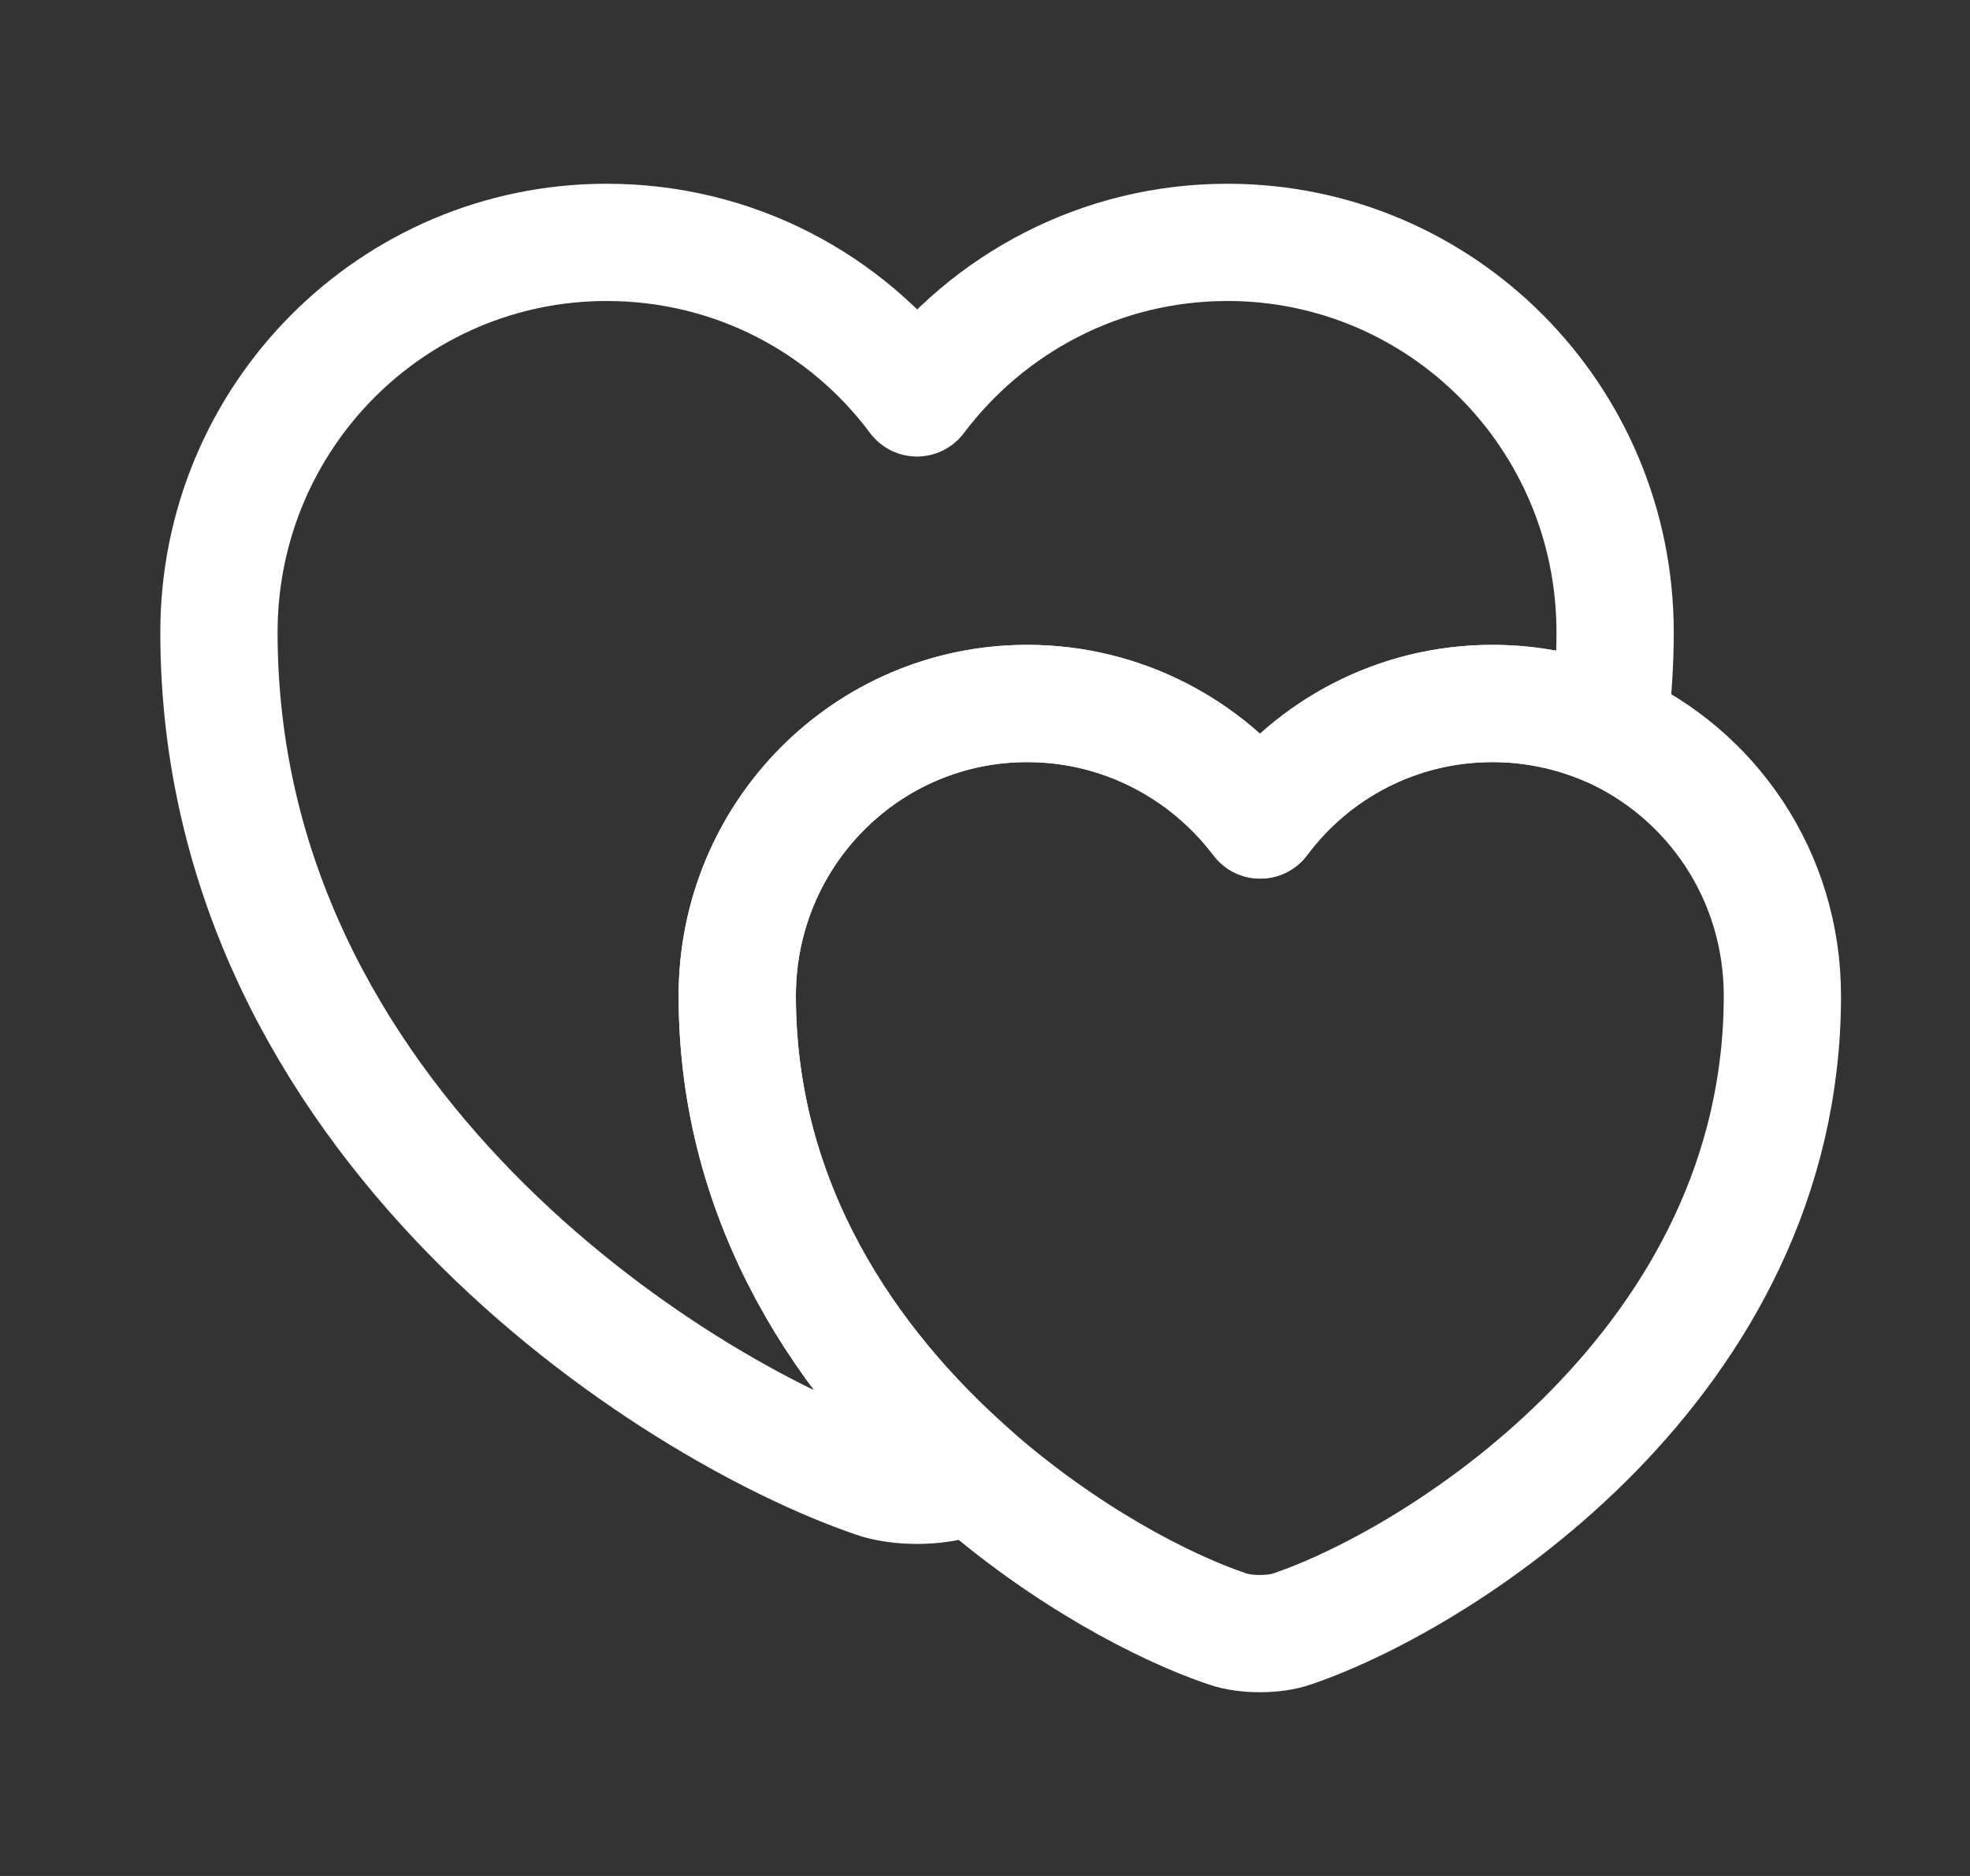 <svg width="21" height="20" viewBox="0 0 21 20" fill="none" xmlns="http://www.w3.org/2000/svg">
<rect x="0" y="0" width="21" height="20" fill="#333333" stroke="none"/>
<path d="M17.217 6.742C17.217 7.092 17.192 7.433 17.15 7.758C16.767 7.592 16.35 7.5 15.909 7.5C14.892 7.5 13.992 7.992 13.434 8.742C12.867 7.992 11.967 7.5 10.95 7.5C9.242 7.5 7.859 8.892 7.859 10.617C7.859 12.85 9.042 14.558 10.359 15.716C10.317 15.741 10.275 15.75 10.234 15.766C9.984 15.858 9.567 15.858 9.317 15.766C7.159 15.025 2.334 11.958 2.334 6.742C2.334 4.442 4.184 2.584 6.467 2.584C7.825 2.584 9.025 3.234 9.775 4.242C10.534 3.234 11.734 2.584 13.084 2.584C15.367 2.584 17.217 4.442 17.217 6.742Z" stroke="white" stroke-width="1.25" stroke-linecap="round" stroke-linejoin="round"/>
<path d="M19 10.617C19 14.516 15.392 16.816 13.775 17.366C13.584 17.433 13.275 17.433 13.084 17.366C12.392 17.133 11.334 16.575 10.359 15.716C9.042 14.558 7.859 12.85 7.859 10.617C7.859 8.892 9.242 7.5 10.95 7.5C11.967 7.5 12.867 7.992 13.434 8.742C13.992 7.992 14.892 7.5 15.908 7.5C16.35 7.5 16.767 7.592 17.15 7.758C18.242 8.242 19 9.333 19 10.617Z" stroke="white" stroke-width="1.25" stroke-linecap="round" stroke-linejoin="round"/>
</svg>
